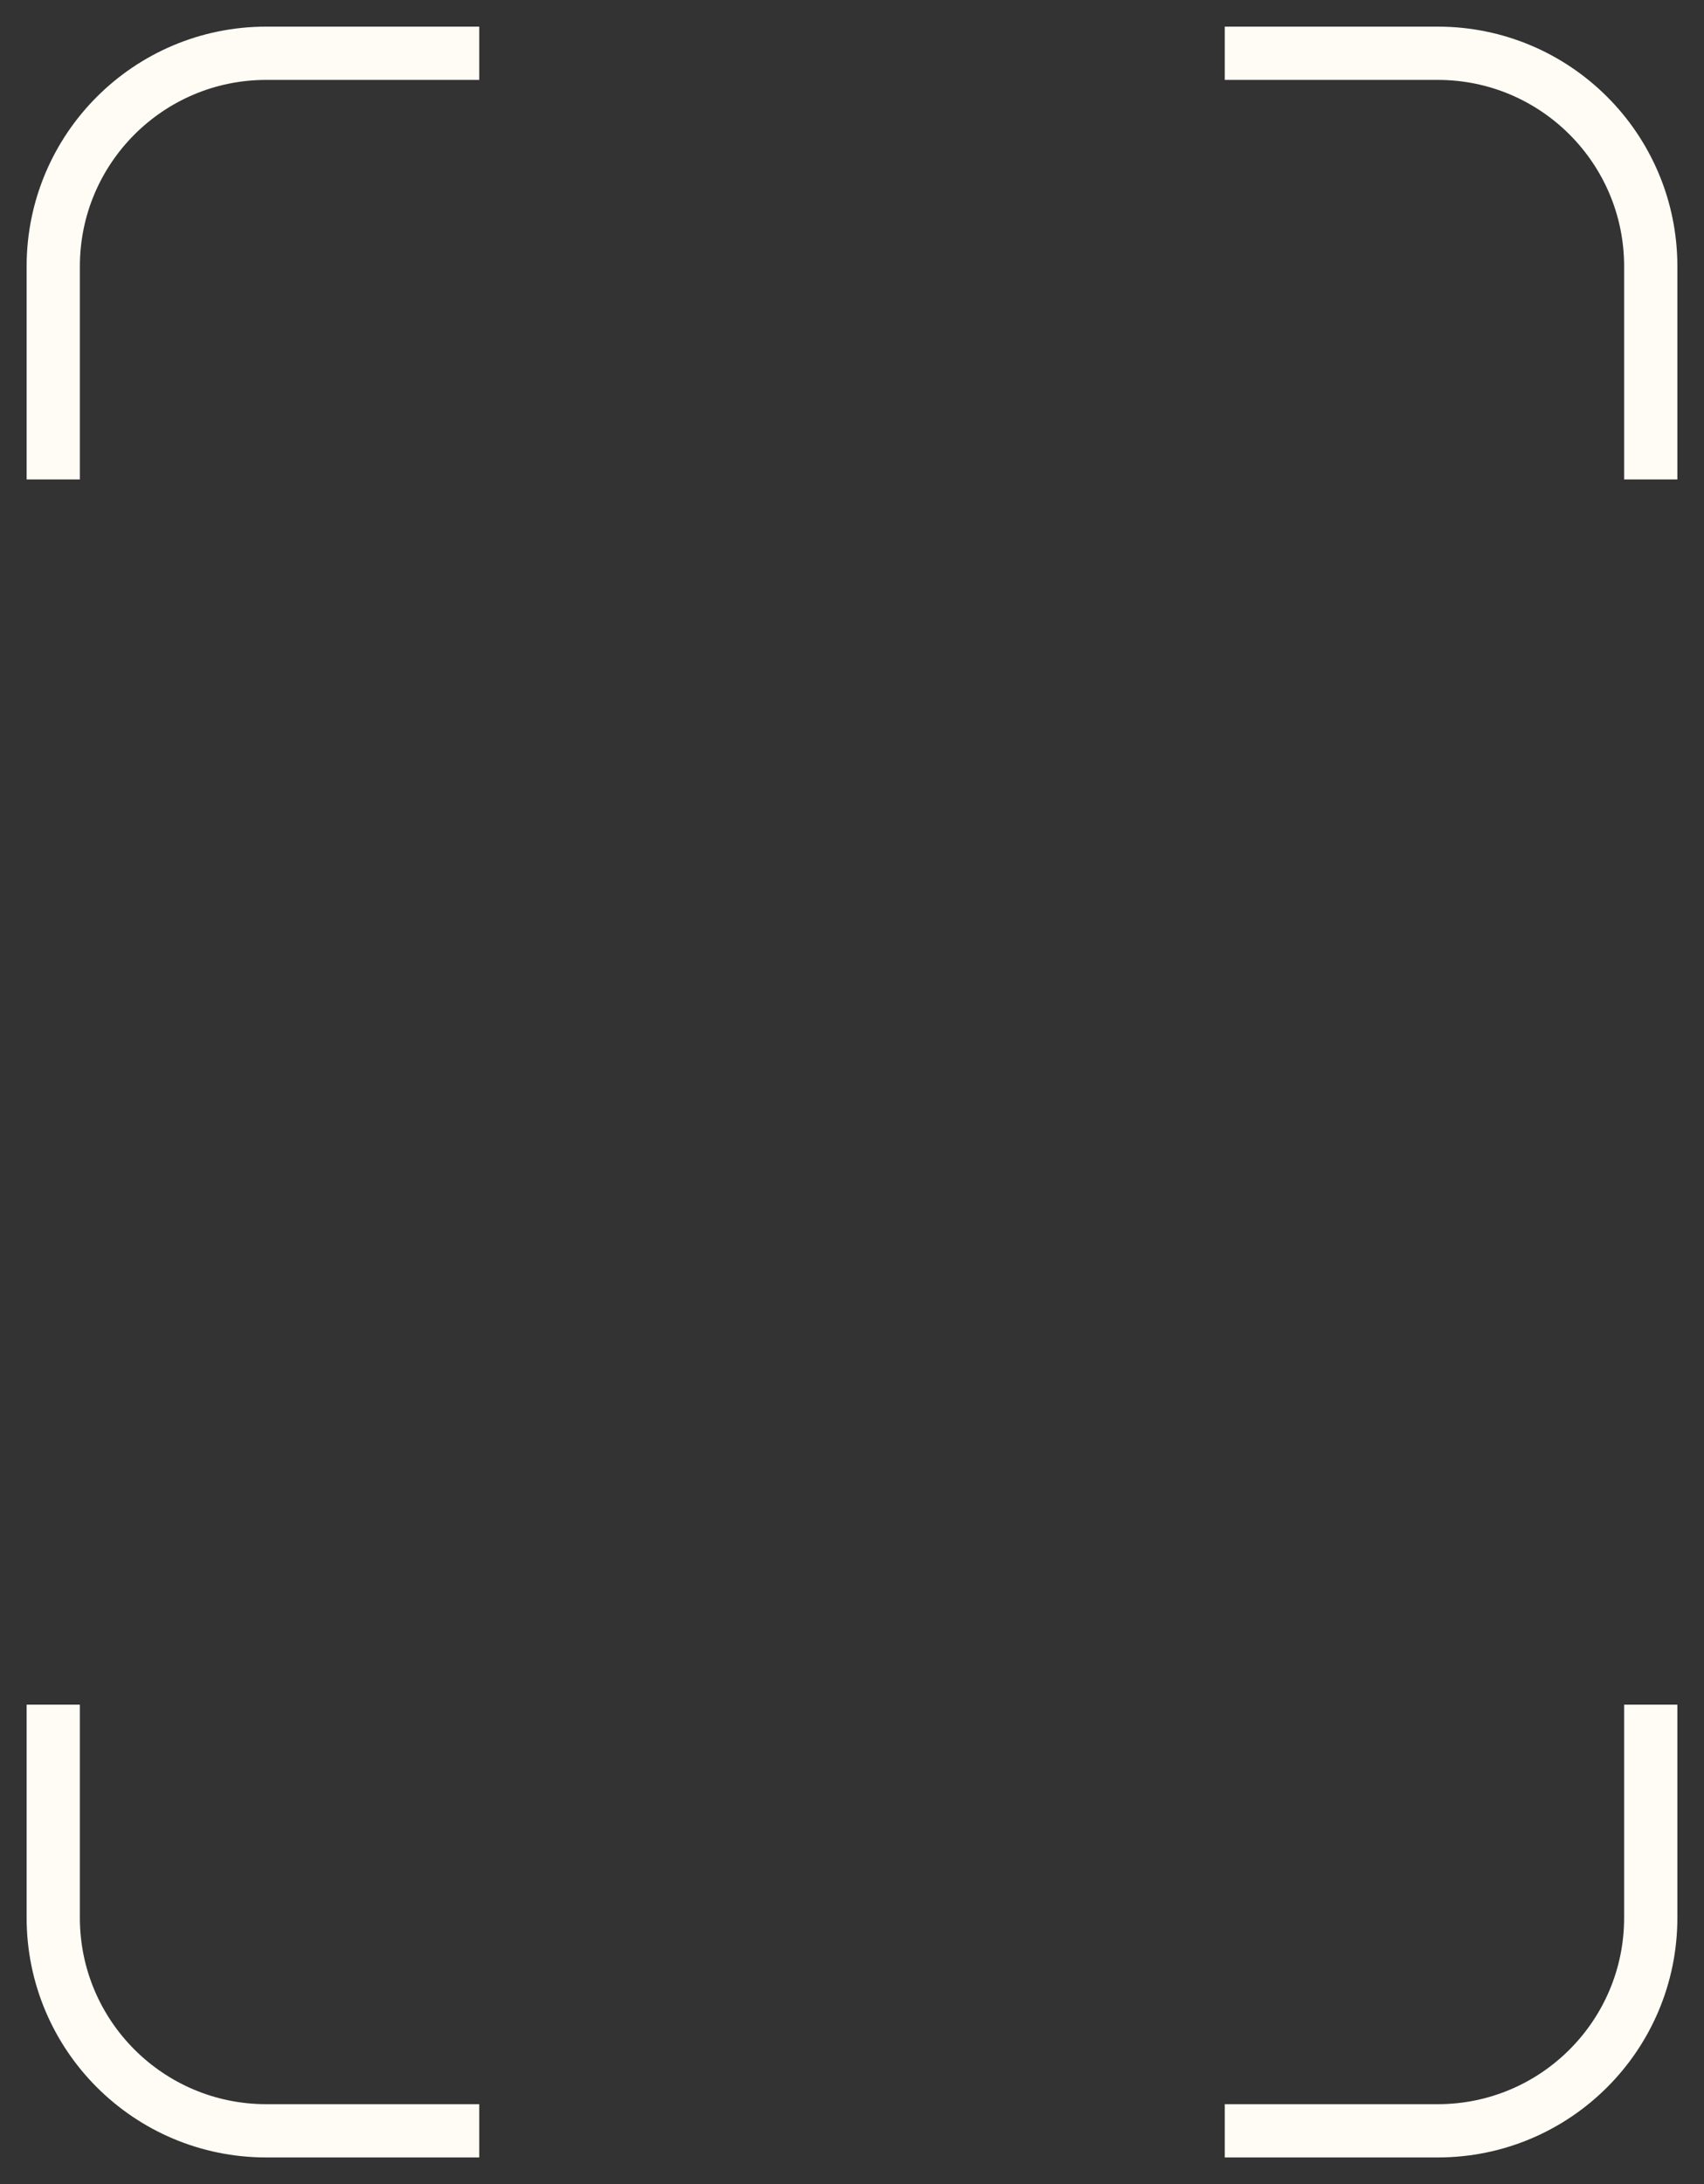 <svg width="32" height="41" viewBox="0 0 32 41" fill="none" xmlns="http://www.w3.org/2000/svg">
<rect x="0" y="0" width="32" height="41" fill="#333333" stroke="none"/>
<path d="M9 1H5C2.791 1 1 2.791 1 5V9" stroke="#FFFCF5"/>
<path d="M23 1H27C29.209 1 31 2.791 31 5V9" stroke="#FFFCF5"/>
<path d="M9 40H5C2.791 40 1 38.209 1 36V32" stroke="#FFFCF5"/>
<path d="M31 32V36C31 38.209 29.209 40 27 40H23" stroke="#FFFCF5"/>
</svg>
